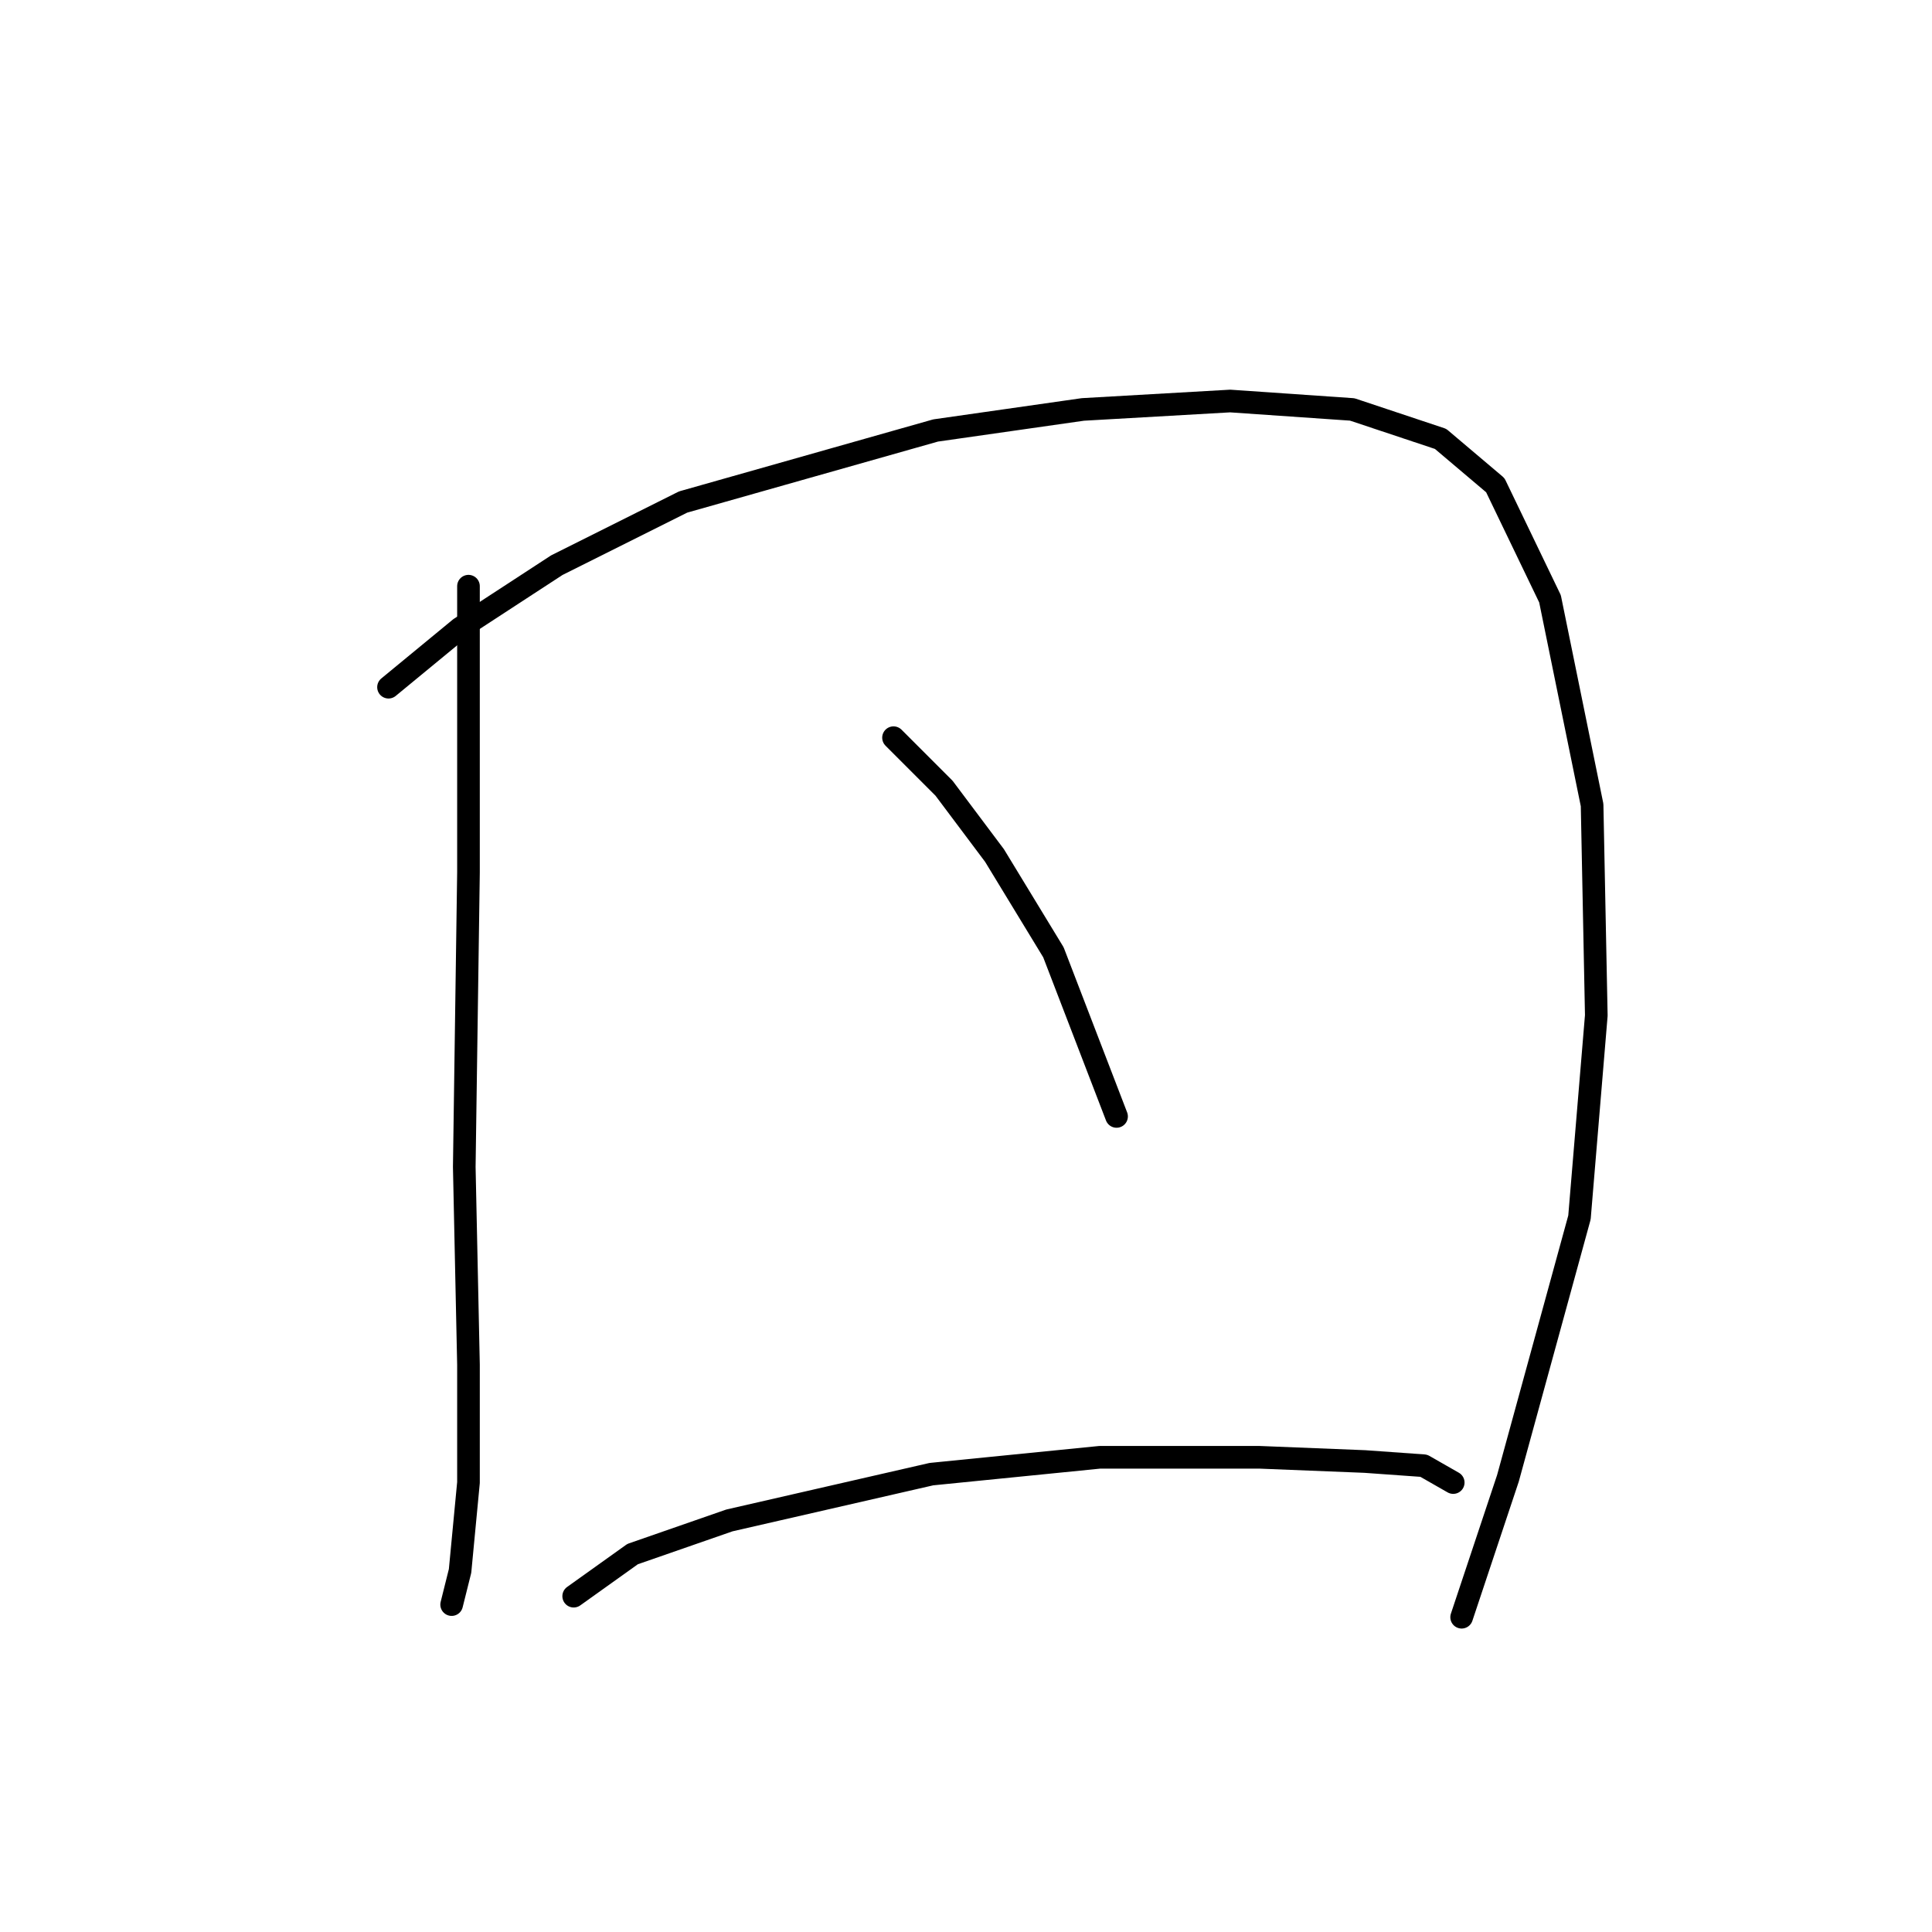 <?xml version="1.0" standalone="no"?>
    <svg width="256" height="256" xmlns="http://www.w3.org/2000/svg" version="1.1">
    <polyline stroke="black" stroke-width="3" stroke-linecap="round" fill="transparent" stroke-linejoin="round" points="62.076 77.673 62.076 115.591 61.518 154.624 62.076 180.833 62.076 196.446 60.961 208.156 59.846 212.617 59.846 212.617 " />
        <polyline stroke="black" stroke-width="3" stroke-linecap="round" fill="transparent" stroke-linejoin="round" points="51.481 91.056 60.961 83.249 73.786 74.885 90.515 66.52 123.972 57.041 143.489 54.253 163.005 53.137 179.176 54.253 190.886 58.156 198.135 64.29 205.385 79.346 210.961 106.669 211.518 134.55 209.288 161.316 199.808 195.888 193.675 214.29 193.675 214.29 " />
        <polyline stroke="black" stroke-width="3" stroke-linecap="round" fill="transparent" stroke-linejoin="round" points="118.396 97.747 125.087 104.439 131.779 113.36 139.585 126.186 147.95 147.933 147.95 147.933 " />
        <polyline stroke="black" stroke-width="3" stroke-linecap="round" fill="transparent" stroke-linejoin="round" points="76.017 211.502 83.823 205.925 96.649 201.465 123.414 195.331 145.719 193.1 166.909 193.1 180.849 193.658 188.656 194.215 192.559 196.446 192.559 196.446 " />
        </svg>